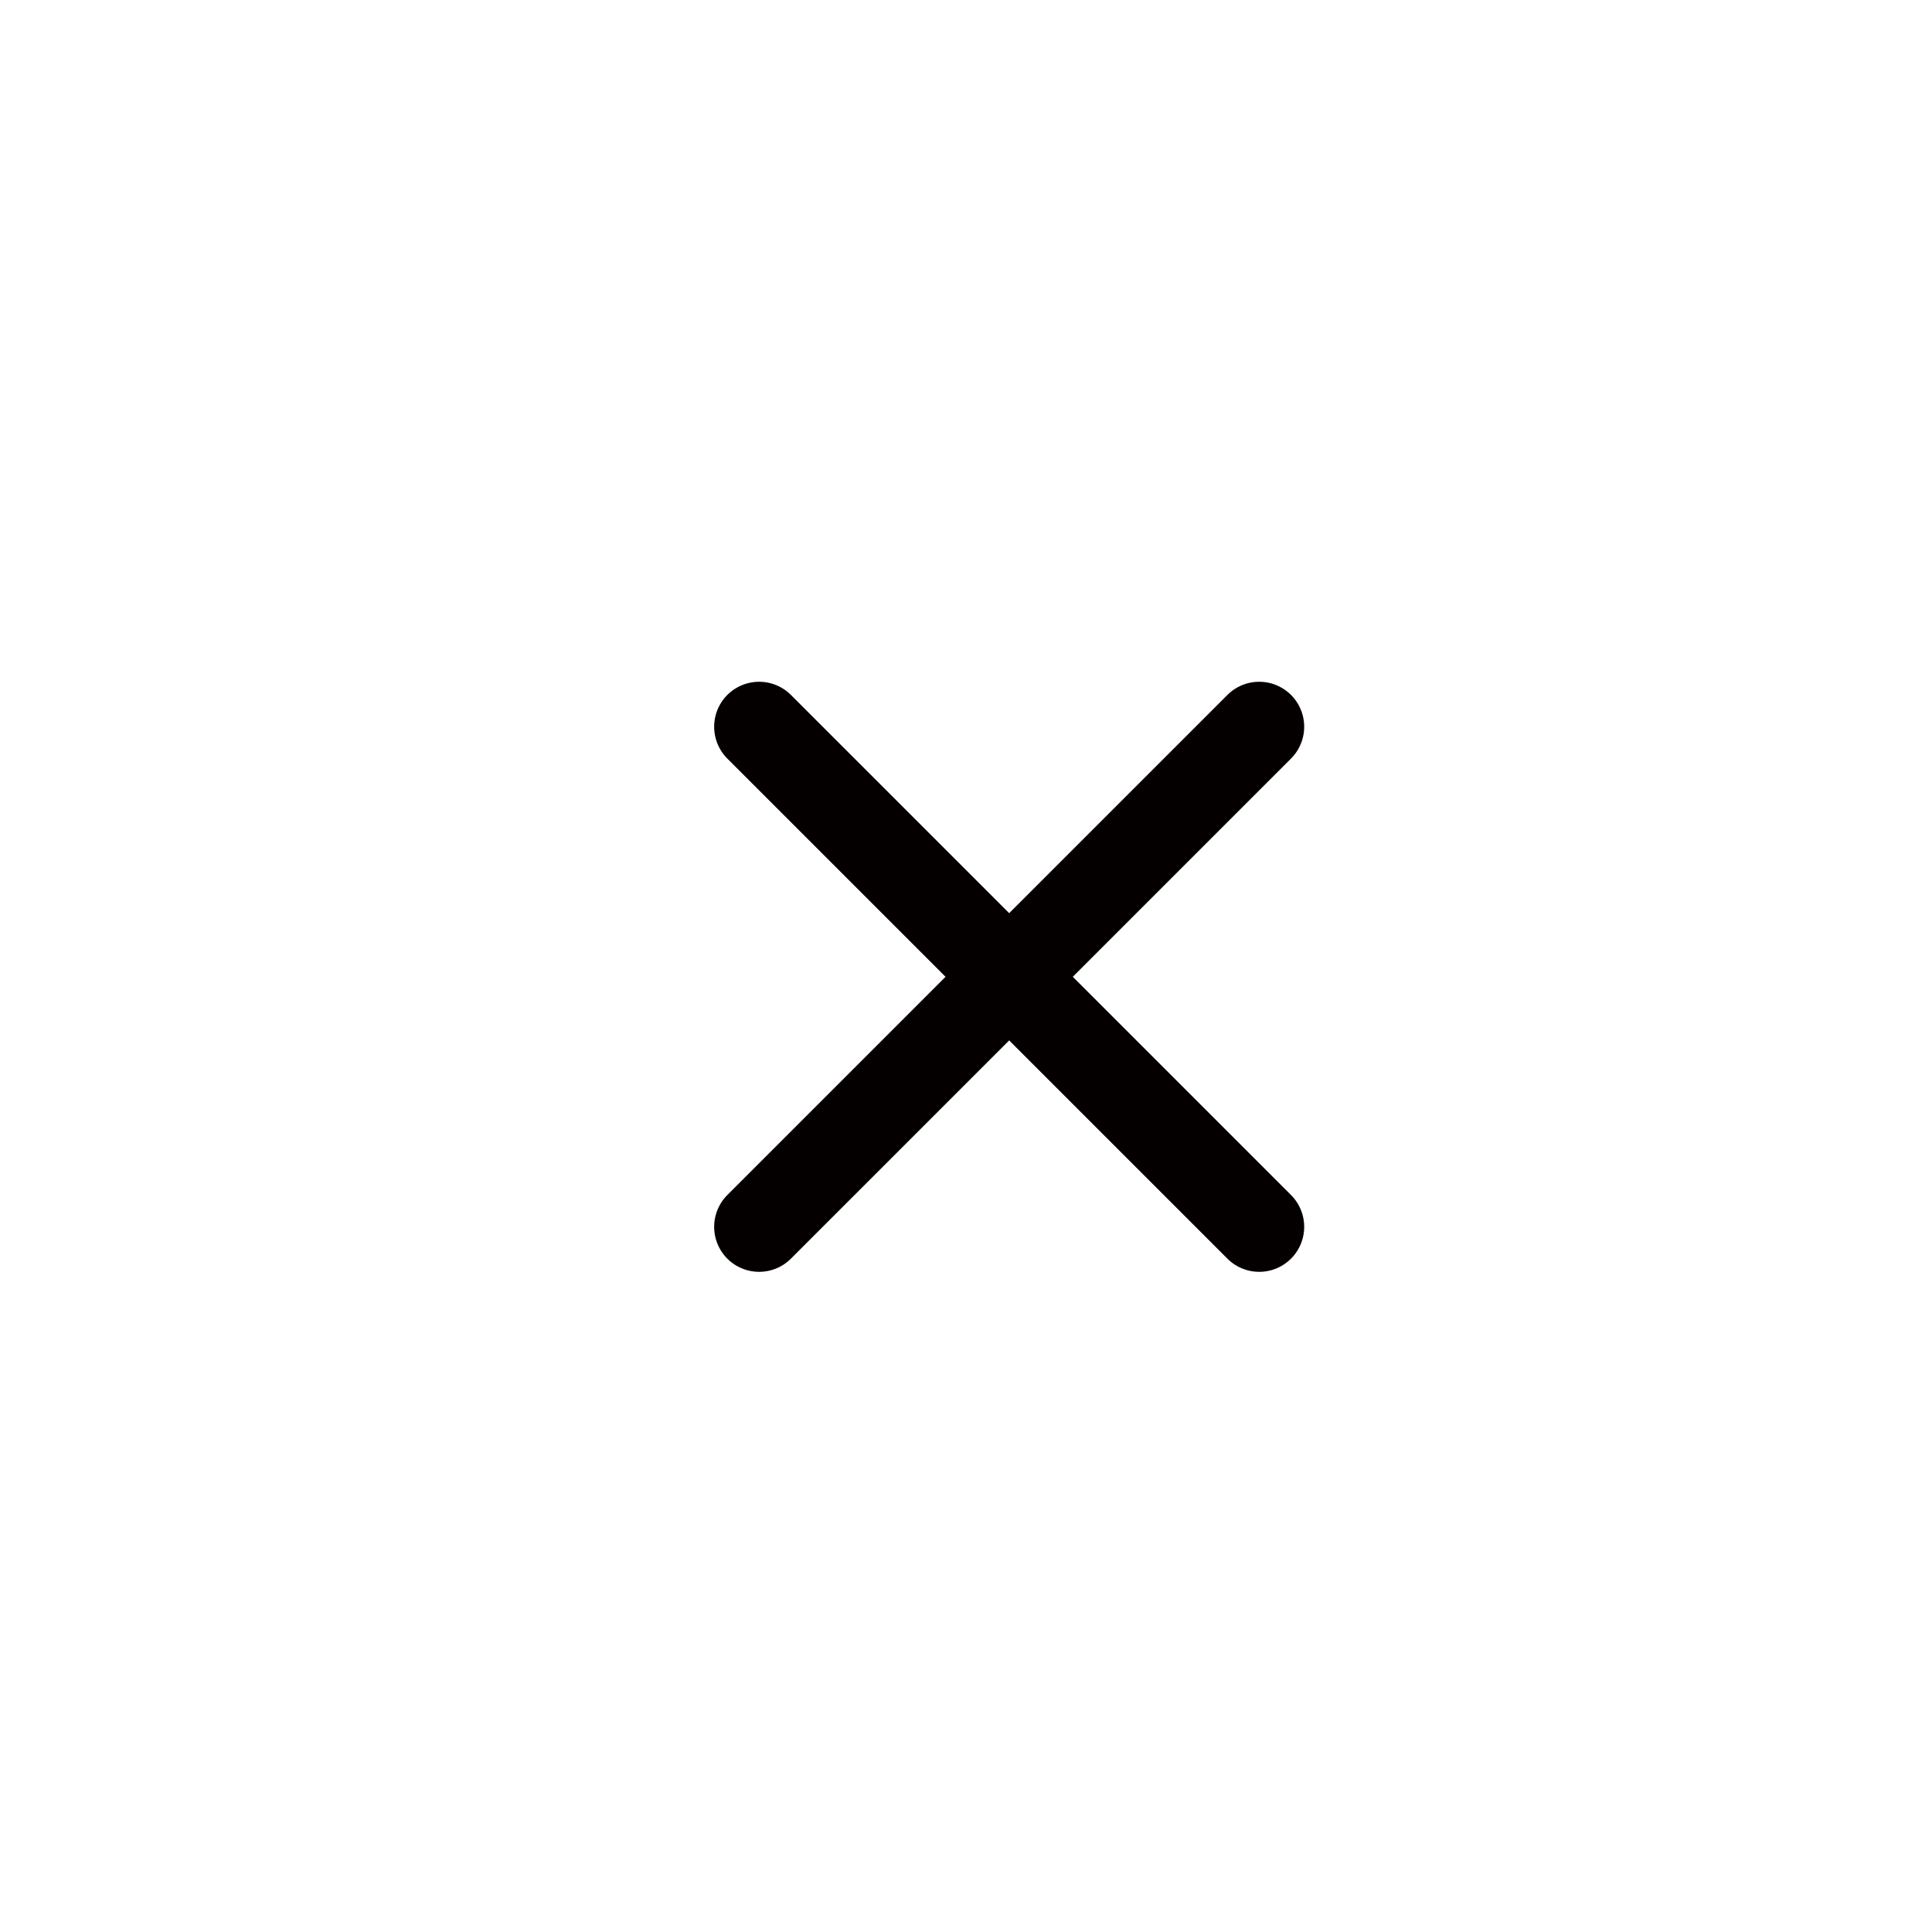<svg xmlns="http://www.w3.org/2000/svg" viewBox="0 0 537 537"><defs><style>.a{fill:none;}.b{fill:#040000;}</style></defs><rect class="a" width="537" height="537"/><path class="b" d="M7229.68-7197l60.66-60.66a12.51,12.51,0,0,0,0-17.68,12.51,12.51,0,0,0-17.68,0L7212-7214.68l-60.66-60.66a12.51,12.51,0,0,0-17.68,0,12.51,12.51,0,0,0,0,17.68l60.66,60.66-60.66,60.66a12.51,12.51,0,0,0,0,17.68,12.46,12.46,0,0,0,8.84,3.66,12.46,12.46,0,0,0,8.84-3.66l60.66-60.66,60.66,60.66a12.46,12.46,0,0,0,8.84,3.66,12.46,12.46,0,0,0,8.84-3.66,12.51,12.51,0,0,0,0-17.68Z" transform="translate(-6931.5 7468.5)"/></svg>